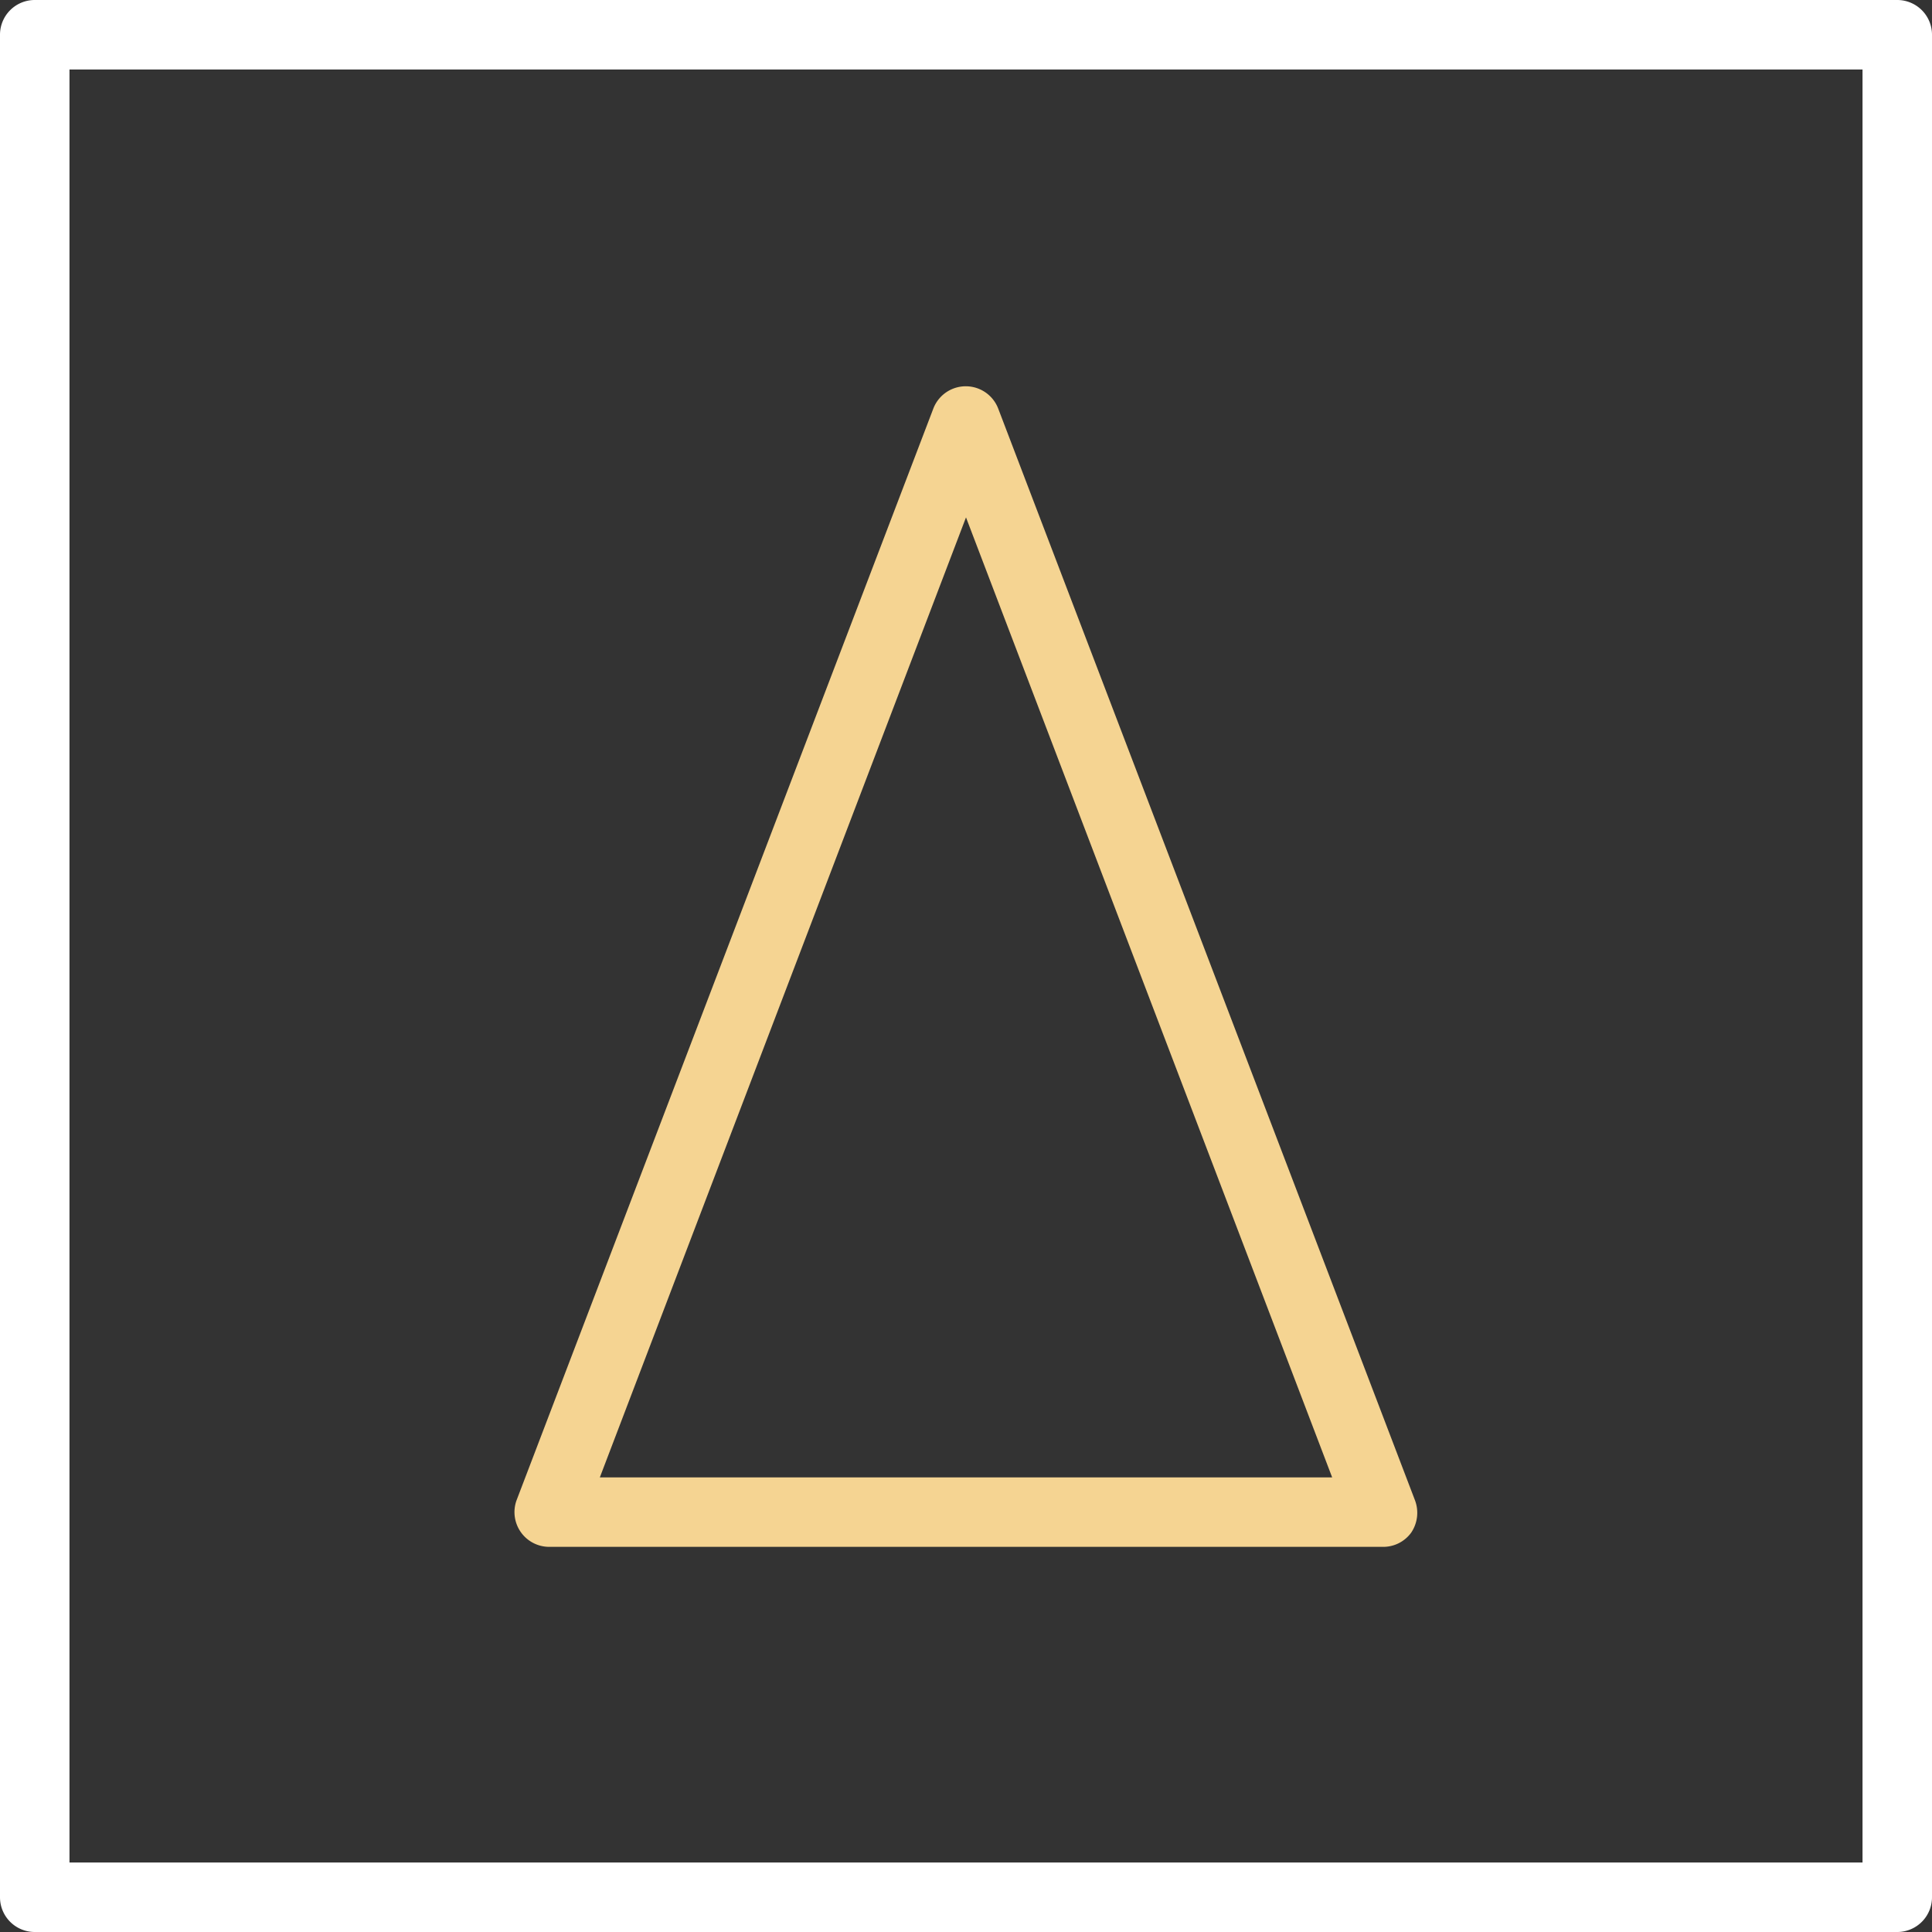 <svg xmlns="http://www.w3.org/2000/svg" viewBox="0 0 83.42 83.42"><rect x="0" y="0" width="83.42" height="83.42" fill="#333333" stroke="none"/><defs><style>.cls-1{fill:#fff;}.cls-2{fill:#f5d492;}</style></defs><title>18_6</title><g id="Layer_2" data-name="Layer 2"><g id="Layer_2-2" data-name="Layer 2"><path class="cls-1" d="M81.92,83.42H1.5A1.5,1.5,0,0,1,0,81.92V1.5A1.5,1.5,0,0,1,1.5,0H81.92a1.5,1.5,0,0,1,1.5,1.5V81.92A1.5,1.5,0,0,1,81.92,83.42ZM3,80.42H80.42V3H3Z"/><path class="cls-2" d="M59.7,66.79h-36a1.5,1.5,0,0,1-1.4-2l18-47.15a1.5,1.5,0,0,1,2.8,0l18,47.15a1.53,1.53,0,0,1-.17,1.39A1.49,1.49,0,0,1,59.7,66.79Zm-33.8-3H57.52L41.71,22.34Z"/></g></g></svg>